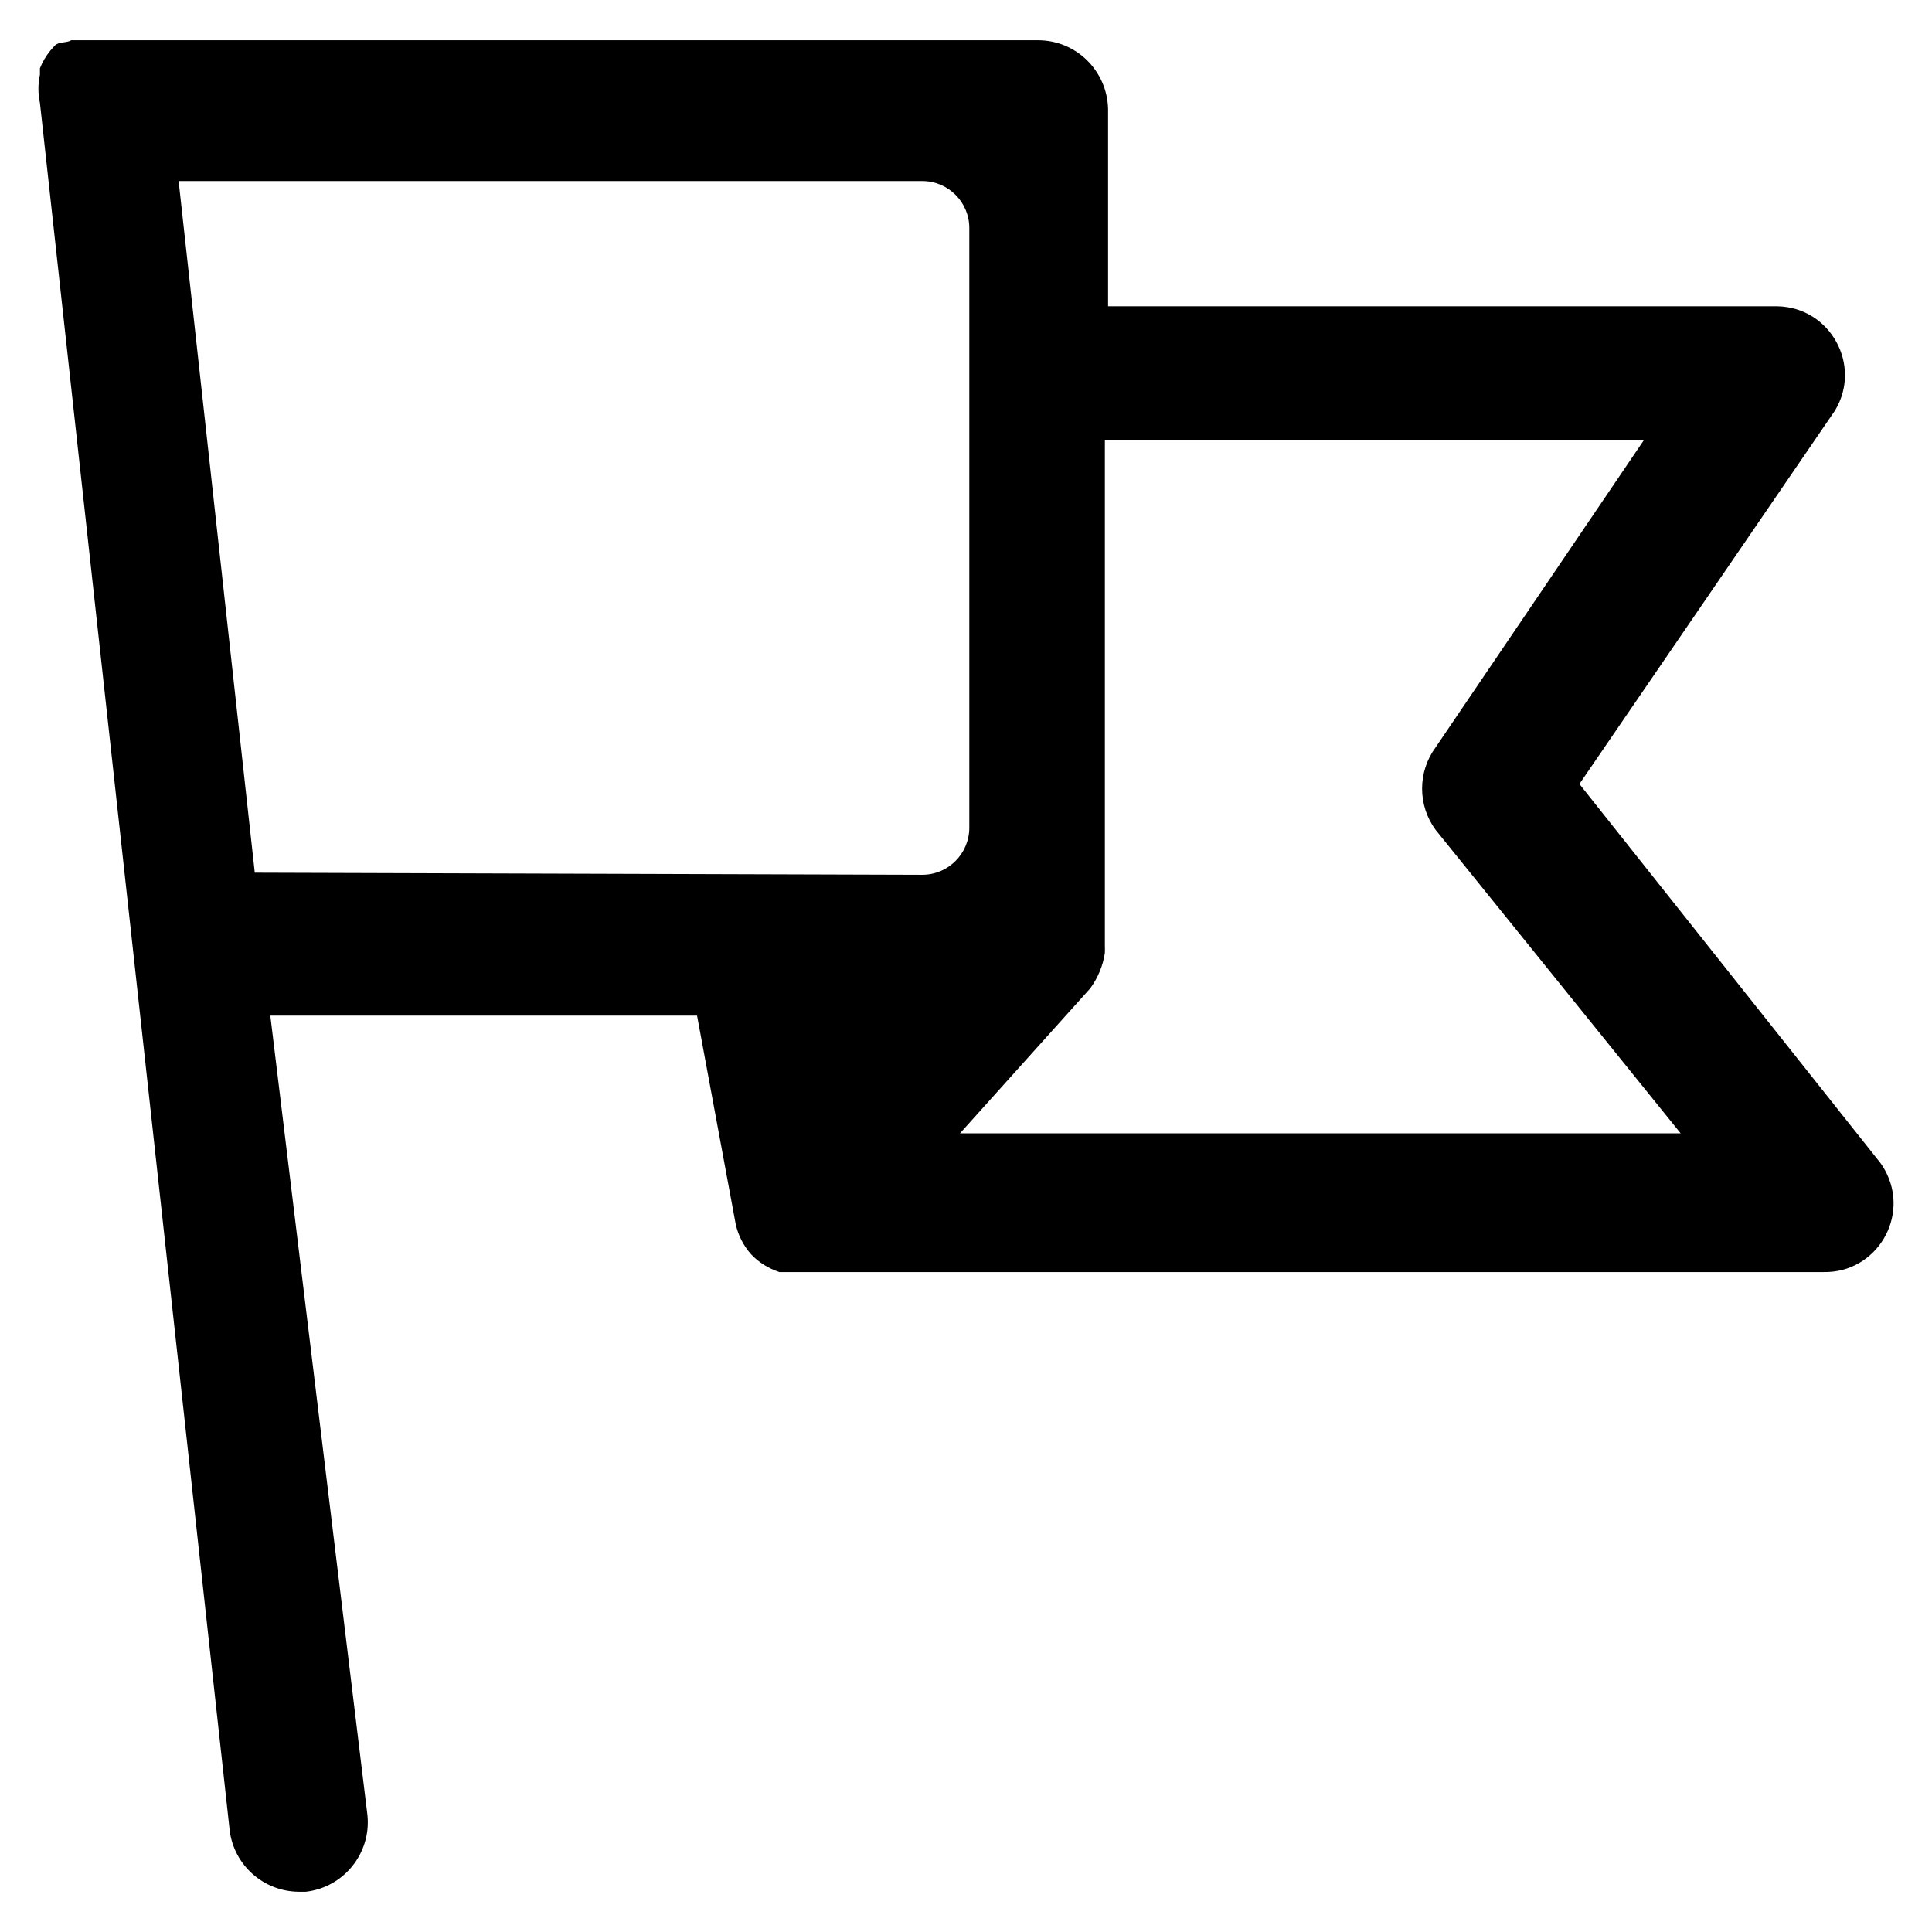 <?xml version="1.0" encoding="utf-8"?>
<svg id="flag" viewBox="0 0 24 24" xmlns="http://www.w3.org/2000/svg">
  <path d="M 23.326 14.405 L 19.62 9.739 L 22.795 5.1 C 23.134 4.539 22.739 3.819 22.082 3.805 L 13.765 3.805 L 13.765 1.355 C 13.755 0.882 13.371 0.5 12.896 0.5 L 1.169 0.5 L 1.027 0.5 L 0.885 0.5 C 0.822 0.537 0.734 0.514 0.682 0.565 L 0.624 0.63 C 0.57 0.697 0.526 0.771 0.496 0.849 L 0.496 0.928 C 0.471 1.044 0.471 1.163 0.496 1.278 L 1.635 11.645 L 2.853 22.736 C 2.906 23.17 3.273 23.496 3.71 23.5 L 3.799 23.5 C 4.269 23.446 4.61 23.025 4.565 22.554 L 3.358 12.616 L 8.659 12.616 L 9.139 15.206 C 9.17 15.348 9.237 15.476 9.332 15.583 C 9.428 15.684 9.548 15.758 9.682 15.802 L 9.915 15.802 L 22.653 15.802 C 23.312 15.815 23.733 15.108 23.414 14.533 C 23.389 14.488 23.359 14.443 23.326 14.405 Z M 3.165 10.841 L 2.219 2.249 L 11.457 2.249 C 11.778 2.249 12.041 2.51 12.041 2.832 L 12.041 10.282 C 12.041 10.605 11.778 10.867 11.457 10.867 L 3.165 10.841 Z M 11.925 14.079 L 13.543 12.278 C 13.638 12.148 13.701 11.998 13.725 11.838 C 13.726 11.809 13.726 11.777 13.725 11.747 L 13.725 5.463 L 20.424 5.463 L 17.833 9.285 C 17.61 9.589 17.61 10.004 17.833 10.308 L 20.878 14.079 L 11.925 14.079 Z"/>
</svg>
